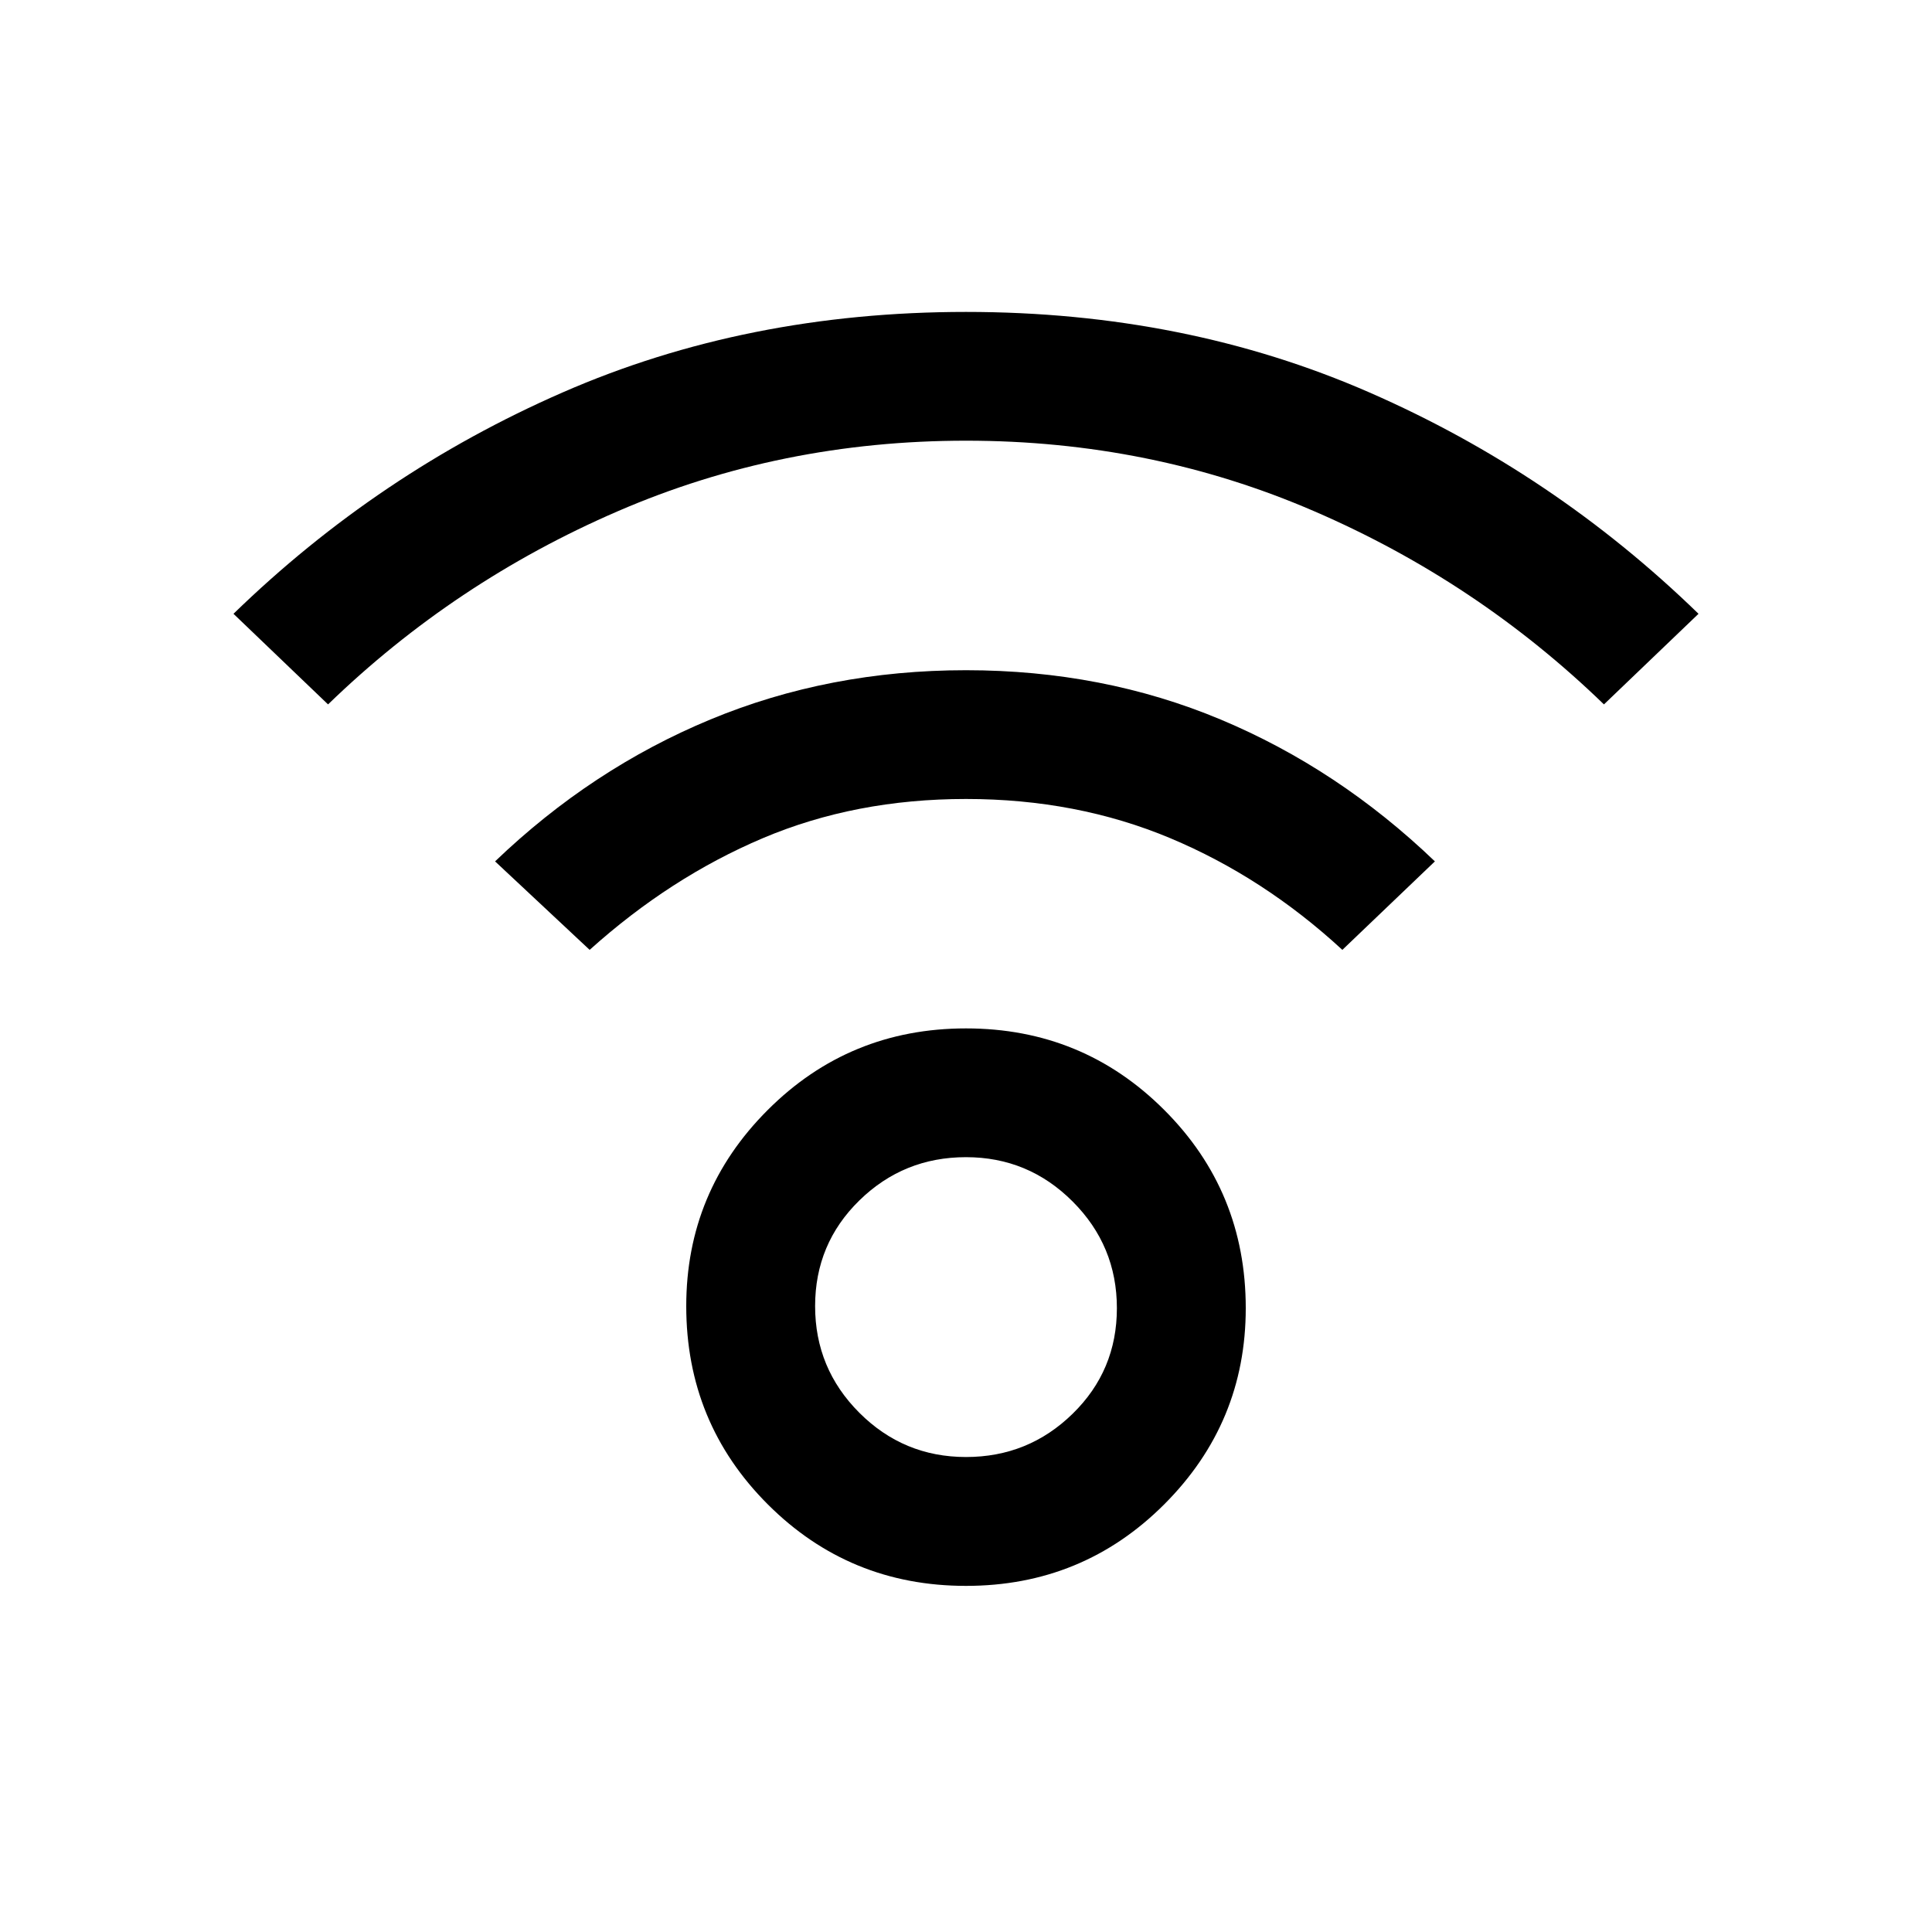 <svg xmlns="http://www.w3.org/2000/svg" viewBox="0 0 20 20"><path d="M10 16.417q-1.208 0-2.052-.844-.844-.844-.844-2.052 0-1.188.844-2.031.844-.844 2.052-.844 1.208 0 2.052.844.844.843.844 2.052 0 1.187-.844 2.031-.844.844-2.052.844Zm0-1.334q.646 0 1.104-.448.458-.447.458-1.093 0-.646-.458-1.104-.458-.459-1.104-.459-.646 0-1.104.448-.458.448-.458 1.094 0 .646.458 1.104.458.458 1.104.458ZM3.396 7.292l-.979-.938q1.5-1.458 3.406-2.291Q7.729 3.229 10 3.229t4.177.834q1.906.833 3.406 2.291l-.979.938q-1.312-1.271-3-2-1.687-.73-3.604-.73t-3.604.73q-1.688.729-3 2Zm10.5 2.541q-.813-.75-1.781-1.156-.969-.406-2.115-.406-1.146 0-2.104.406-.958.406-1.792 1.156l-.979-.916q1-.959 2.229-1.469 1.229-.51 2.646-.51 1.417 0 2.635.51 1.219.51 2.219 1.469Z"/></svg>
